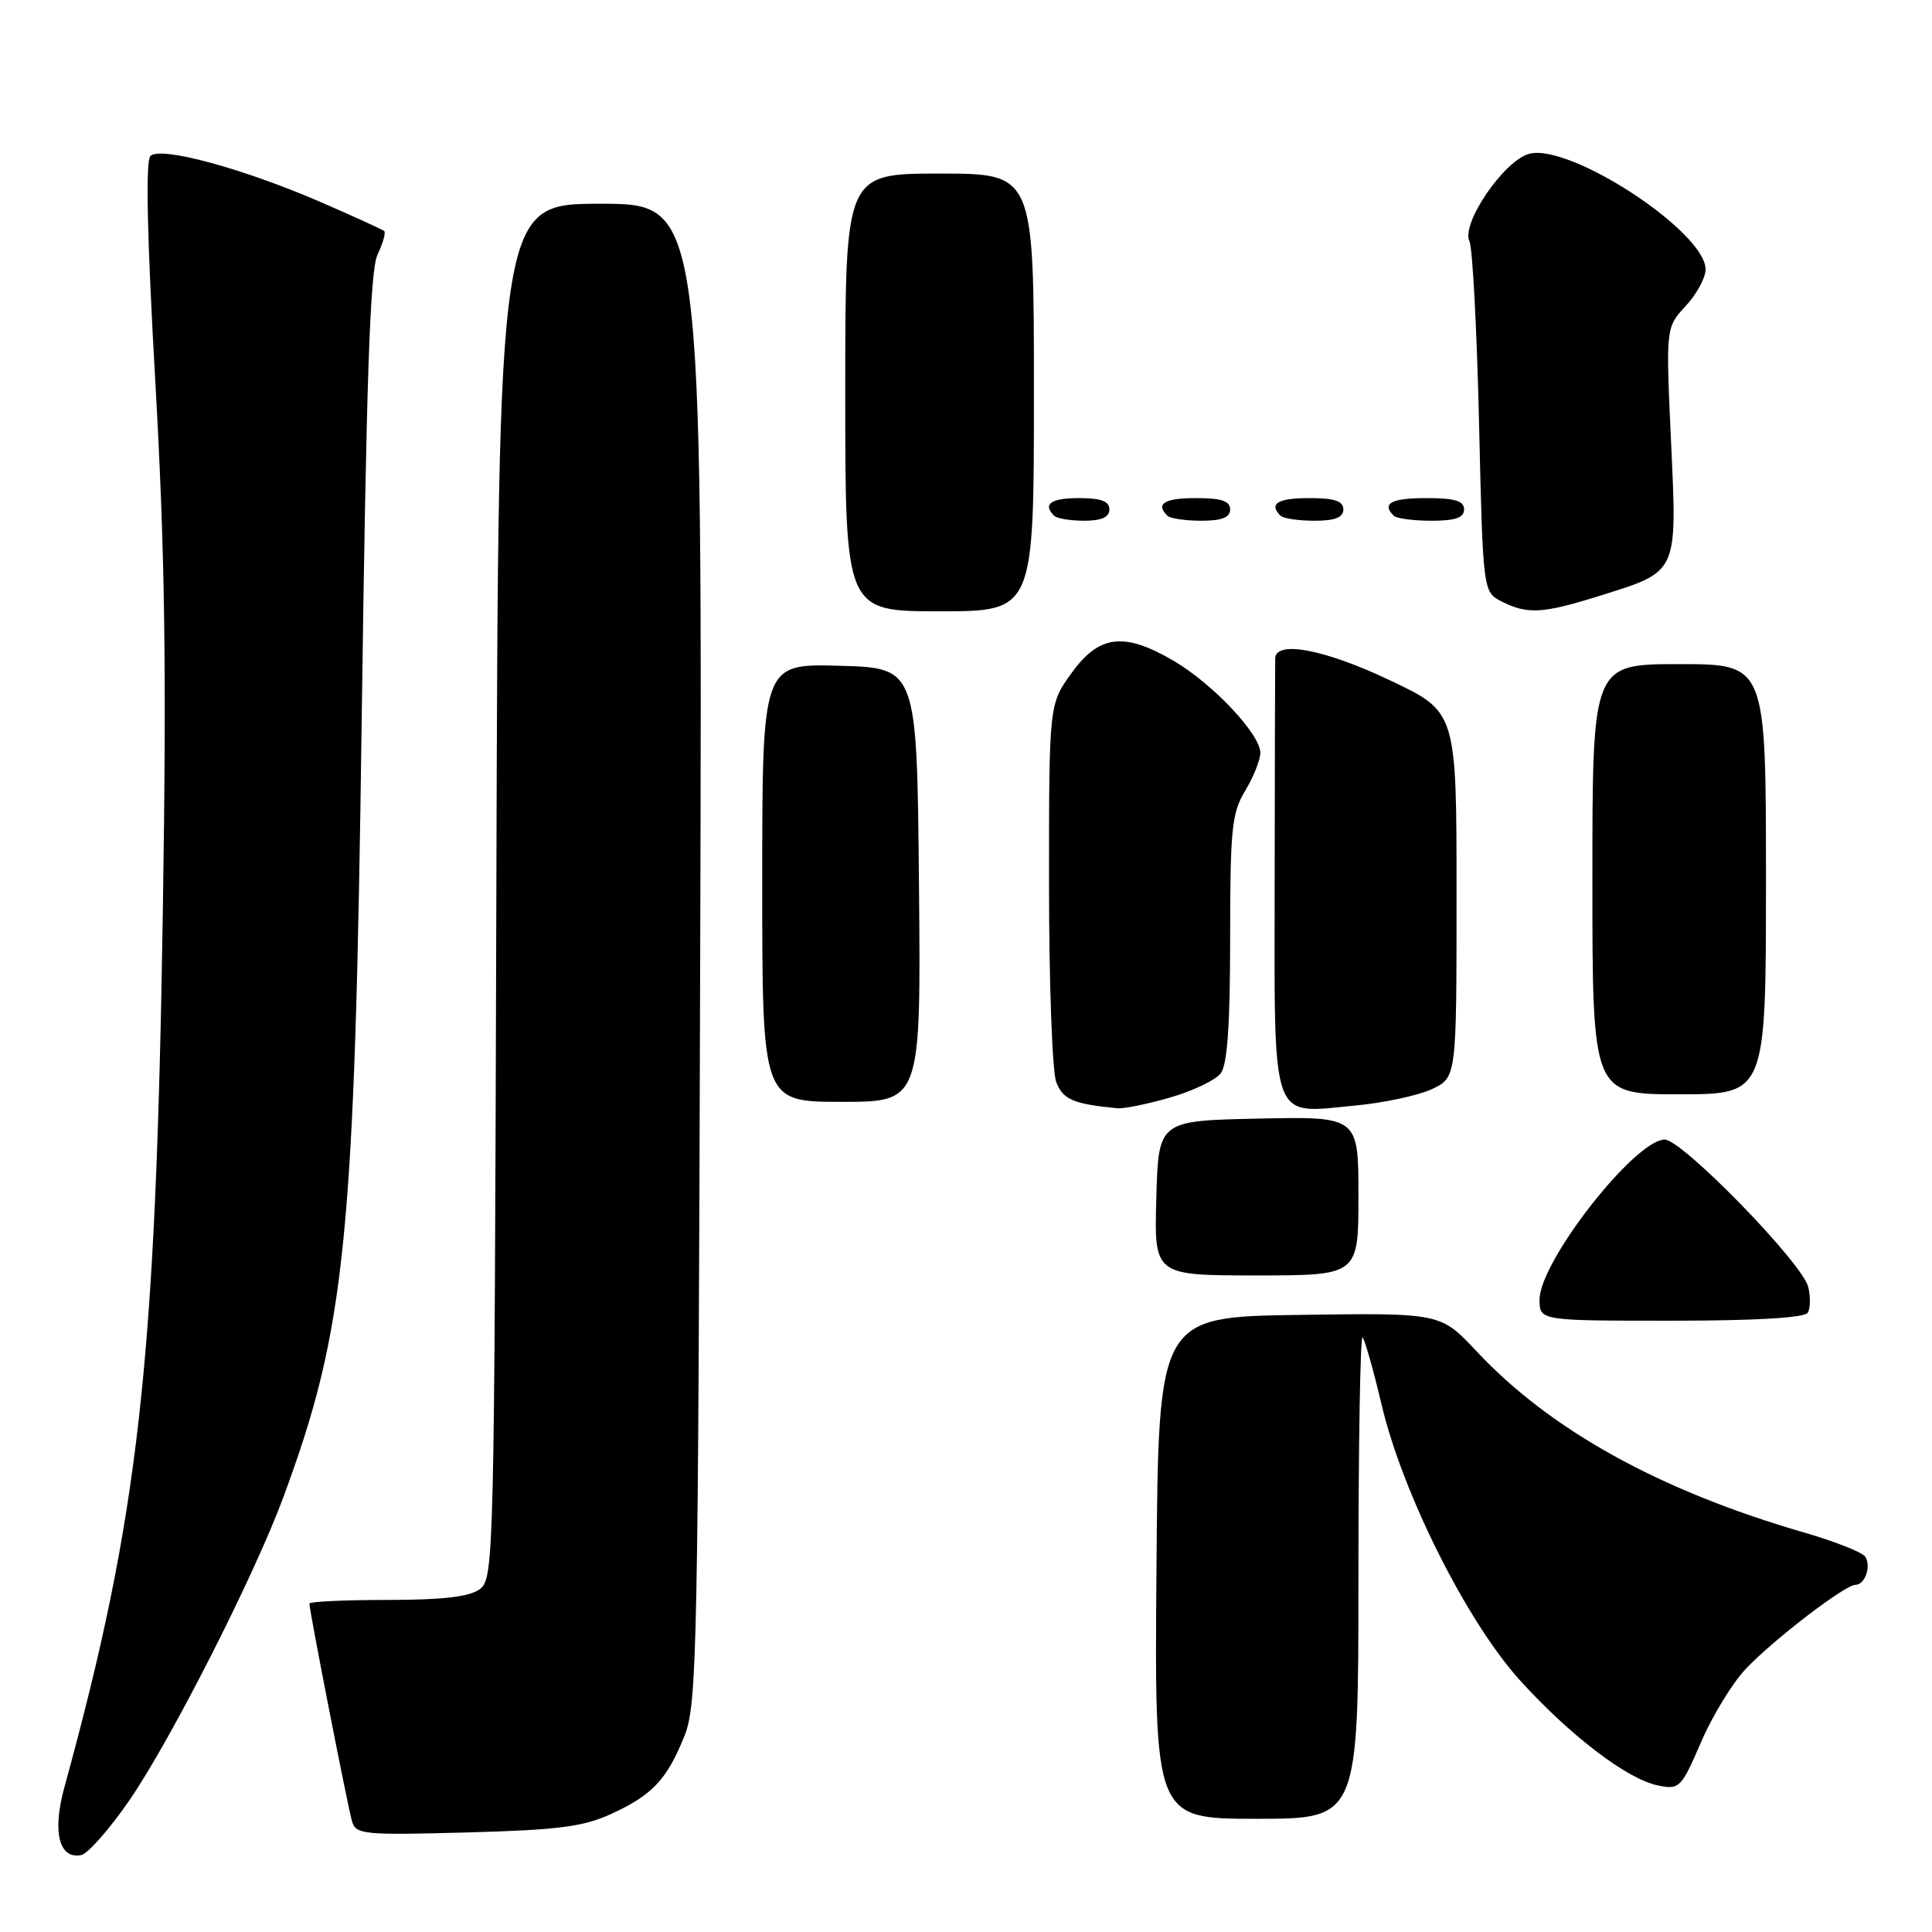 <?xml version="1.0" encoding="UTF-8" standalone="no"?>
<!DOCTYPE svg PUBLIC "-//W3C//DTD SVG 1.1//EN" "http://www.w3.org/Graphics/SVG/1.1/DTD/svg11.dtd" >
<svg xmlns="http://www.w3.org/2000/svg" xmlns:xlink="http://www.w3.org/1999/xlink" version="1.1" viewBox="0 0 256 256">
 <g >
 <path fill="currentColor"
d=" M 17.18 238.50 C 22.65 230.53 33.65 208.88 37.48 198.56 C 45.84 176.02 47.01 164.38 47.94 94.50 C 48.54 50.30 49.03 35.84 50.02 33.75 C 50.74 32.23 51.14 30.82 50.91 30.62 C 50.69 30.42 46.90 28.69 42.50 26.78 C 32.16 22.30 21.25 19.35 19.93 20.67 C 19.27 21.33 19.49 31.44 20.58 50.58 C 21.86 73.20 22.08 88.44 21.58 120.50 C 20.65 180.92 18.42 200.77 8.52 236.87 C 6.91 242.74 7.82 246.37 10.75 245.81 C 11.64 245.64 14.53 242.35 17.18 238.50 Z  M 81.00 240.35 C 86.46 237.85 88.40 235.77 90.72 229.95 C 92.37 225.81 92.51 218.49 92.78 126.25 C 93.07 27.00 93.07 27.00 79.55 27.00 C 66.03 27.00 66.03 27.00 65.77 118.08 C 65.51 206.93 65.45 209.20 63.56 210.58 C 62.18 211.59 58.63 212.00 51.31 212.00 C 45.64 212.00 41.00 212.22 41.00 212.49 C 41.00 213.45 46.10 239.52 46.65 241.36 C 47.16 243.08 48.25 243.18 61.85 242.81 C 73.96 242.48 77.28 242.06 81.00 240.35 Z  M 180.00 208.83 C 180.00 191.14 180.25 176.91 180.55 177.21 C 180.84 177.51 181.98 181.52 183.07 186.13 C 185.86 197.94 194.41 214.95 201.43 222.68 C 208.12 230.05 215.66 235.78 219.72 236.59 C 222.53 237.16 222.78 236.91 225.40 230.84 C 226.90 227.35 229.57 222.99 231.32 221.14 C 234.98 217.27 244.47 210.00 245.85 210.00 C 247.12 210.00 247.97 207.57 247.16 206.27 C 246.80 205.70 243.12 204.24 239.00 203.05 C 219.90 197.51 205.40 189.48 195.65 179.05 C 190.88 173.96 190.88 173.96 172.19 174.23 C 153.50 174.50 153.50 174.50 153.24 207.75 C 152.97 241.00 152.97 241.00 166.49 241.00 C 180.00 241.00 180.00 241.00 180.00 208.83 Z  M 239.54 173.94 C 239.89 173.36 239.92 171.81 239.59 170.50 C 238.79 167.32 222.89 151.00 220.59 151.00 C 216.65 151.00 204.00 167.16 204.00 172.20 C 204.00 175.00 204.00 175.00 221.44 175.00 C 232.61 175.00 239.12 174.62 239.54 173.94 Z  M 180.00 158.47 C 180.00 147.94 180.00 147.94 166.75 148.22 C 153.50 148.50 153.50 148.50 153.22 158.75 C 152.93 169.00 152.93 169.00 166.47 169.00 C 180.00 169.00 180.00 169.00 180.00 158.47 Z  M 155.07 145.42 C 158.06 144.56 161.06 143.12 161.75 142.23 C 162.63 141.09 163.00 135.83 163.00 124.33 C 163.00 109.82 163.22 107.69 165.00 104.77 C 166.09 102.97 166.99 100.71 167.00 99.75 C 167.00 97.29 160.69 90.59 155.51 87.56 C 148.96 83.72 145.66 84.11 142.01 89.15 C 139.00 93.30 139.00 93.30 139.00 117.08 C 139.00 130.17 139.43 141.99 139.95 143.36 C 140.84 145.70 142.22 146.29 148.07 146.85 C 148.93 146.93 152.08 146.29 155.07 145.42 Z  M 189.75 144.31 C 193.00 142.77 193.00 142.77 193.00 118.55 C 193.00 94.33 193.00 94.33 184.23 90.17 C 175.56 86.04 169.03 84.80 168.97 87.25 C 168.95 87.94 168.92 101.09 168.90 116.47 C 168.87 149.35 168.24 147.56 179.50 146.50 C 183.35 146.14 187.96 145.15 189.75 144.31 Z  M 121.77 117.25 C 121.50 88.50 121.50 88.50 111.25 88.22 C 101.00 87.93 101.00 87.93 101.00 116.97 C 101.00 146.00 101.00 146.00 111.52 146.00 C 122.03 146.00 122.03 146.00 121.77 117.25 Z  M 234.00 116.50 C 234.00 88.00 234.00 88.00 222.50 88.00 C 211.00 88.00 211.00 88.00 211.00 116.50 C 211.00 145.00 211.00 145.00 222.50 145.00 C 234.00 145.00 234.00 145.00 234.00 116.50 Z  M 137.00 52.00 C 137.00 23.00 137.00 23.00 124.50 23.00 C 112.00 23.00 112.00 23.00 112.00 52.00 C 112.00 81.00 112.00 81.00 124.50 81.00 C 137.00 81.00 137.00 81.00 137.00 52.00 Z  M 211.96 78.95 C 222.43 75.67 222.23 76.11 221.42 58.49 C 220.73 43.39 220.73 43.39 223.36 40.55 C 224.81 38.99 226.00 36.80 226.00 35.70 C 226.00 30.74 208.12 19.00 202.66 20.37 C 199.33 21.21 193.56 29.63 194.71 31.98 C 195.12 32.81 195.69 43.61 195.98 55.97 C 196.50 78.44 196.50 78.44 199.00 79.71 C 202.40 81.43 204.43 81.31 211.96 78.95 Z  M 147.00 67.50 C 147.00 66.42 145.89 66.00 143.00 66.00 C 139.25 66.00 138.12 66.79 139.67 68.33 C 140.03 68.70 141.83 69.00 143.67 69.00 C 145.96 69.00 147.00 68.53 147.00 67.50 Z  M 163.00 67.50 C 163.00 66.39 161.83 66.00 158.50 66.00 C 154.30 66.00 153.08 66.74 154.67 68.33 C 155.03 68.70 157.06 69.00 159.17 69.00 C 161.91 69.00 163.00 68.57 163.00 67.50 Z  M 178.00 67.50 C 178.00 66.39 176.83 66.00 173.50 66.00 C 169.30 66.00 168.08 66.74 169.67 68.33 C 170.03 68.70 172.06 69.00 174.17 69.00 C 176.91 69.00 178.00 68.57 178.00 67.50 Z  M 194.00 67.50 C 194.00 66.37 192.78 66.00 189.00 66.00 C 184.35 66.00 183.04 66.71 184.67 68.33 C 185.03 68.70 187.28 69.00 189.67 69.00 C 192.85 69.00 194.00 68.60 194.00 67.50 Z "/>
</g>
</svg>